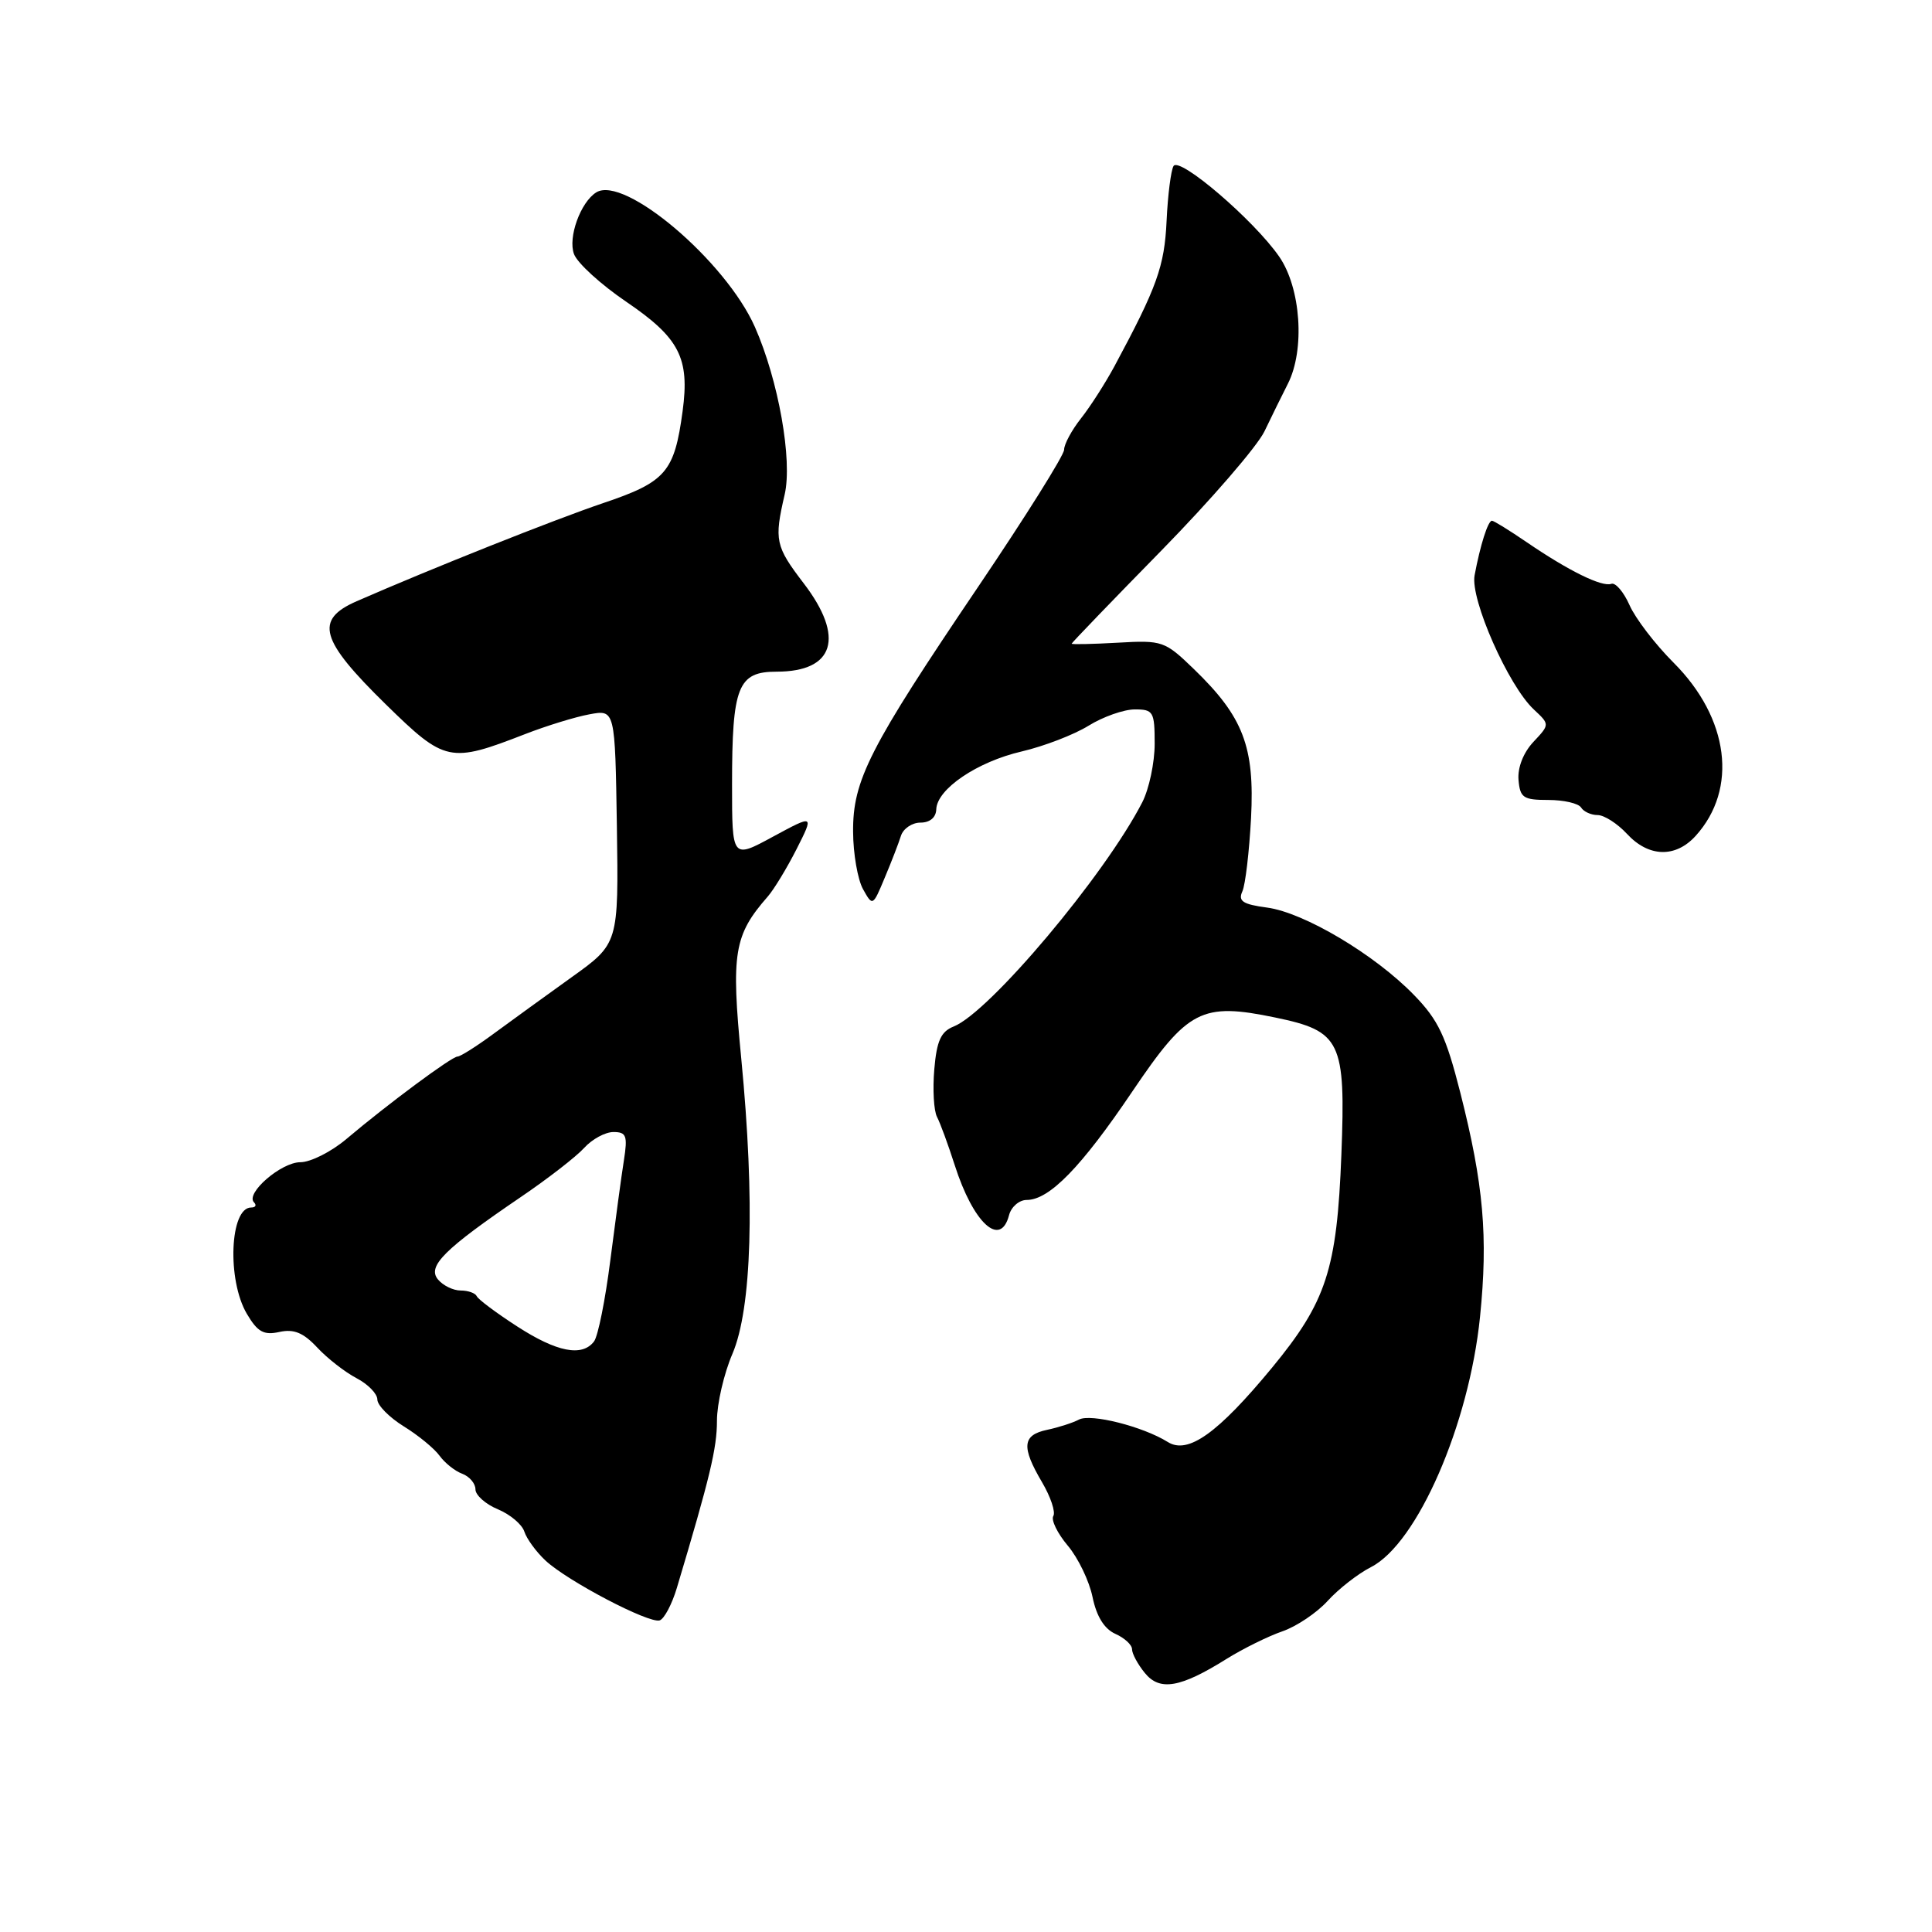 <?xml version="1.0" encoding="UTF-8" standalone="no"?>
<!DOCTYPE svg PUBLIC "-//W3C//DTD SVG 1.1//EN" "http://www.w3.org/Graphics/SVG/1.1/DTD/svg11.dtd" >
<svg xmlns="http://www.w3.org/2000/svg" xmlns:xlink="http://www.w3.org/1999/xlink" version="1.1" viewBox="0 0 256 256">
 <g >
 <path fill="currentColor"
d=" M 162.58 219.78 C 164.74 218.44 168.04 216.81 169.92 216.16 C 171.79 215.52 174.49 213.70 175.92 212.13 C 177.34 210.56 179.92 208.54 181.66 207.65 C 187.80 204.52 194.66 188.77 196.11 174.50 C 197.19 163.85 196.59 156.97 193.50 144.79 C 191.59 137.28 190.59 135.16 187.36 131.84 C 182.16 126.48 172.80 120.92 167.90 120.26 C 164.68 119.83 164.03 119.41 164.62 118.11 C 165.02 117.23 165.53 112.85 165.77 108.40 C 166.26 98.95 164.75 94.99 158.20 88.66 C 154.34 84.93 154.03 84.82 148.11 85.16 C 144.75 85.35 142.00 85.41 142.00 85.29 C 142.00 85.18 147.35 79.62 153.90 72.94 C 160.44 66.26 166.58 59.16 167.55 57.15 C 168.51 55.14 169.91 52.31 170.65 50.85 C 172.94 46.34 172.38 38.15 169.49 33.99 C 166.15 29.17 156.29 20.72 155.50 22.00 C 155.16 22.56 154.74 25.82 154.58 29.25 C 154.30 35.29 153.32 38.02 147.67 48.53 C 146.47 50.75 144.49 53.85 143.25 55.42 C 142.01 56.99 141.00 58.86 141.00 59.59 C 141.00 60.31 135.89 68.46 129.64 77.71 C 115.17 99.11 112.99 103.39 113.04 110.22 C 113.05 113.12 113.65 116.54 114.35 117.81 C 115.63 120.11 115.65 120.10 117.23 116.31 C 118.11 114.22 119.08 111.71 119.38 110.75 C 119.69 109.79 120.85 109.00 121.97 109.00 C 123.22 109.00 124.02 108.32 124.06 107.25 C 124.14 104.56 129.47 100.94 135.39 99.57 C 138.34 98.88 142.32 97.35 144.24 96.16 C 146.16 94.97 148.92 94.00 150.37 94.00 C 152.82 94.00 153.00 94.30 153.00 98.55 C 153.00 101.05 152.26 104.54 151.36 106.30 C 146.40 115.96 131.10 134.15 126.36 136.02 C 124.68 136.69 124.12 137.91 123.80 141.68 C 123.57 144.33 123.73 147.18 124.16 148.00 C 124.59 148.82 125.64 151.69 126.50 154.37 C 128.96 162.07 132.56 165.39 133.70 161.03 C 133.99 159.91 135.05 159.00 136.04 159.00 C 139.04 159.00 143.27 154.66 150.05 144.61 C 157.40 133.74 159.21 132.80 168.99 134.83 C 177.68 136.63 178.32 137.95 177.74 153.00 C 177.15 168.21 175.76 172.48 168.54 181.24 C 161.36 189.93 157.42 192.74 154.75 191.08 C 151.46 189.02 144.53 187.27 142.97 188.10 C 142.16 188.53 140.26 189.14 138.75 189.46 C 135.46 190.15 135.31 191.71 138.08 196.41 C 139.22 198.35 139.89 200.36 139.57 200.88 C 139.25 201.40 140.11 203.17 141.48 204.80 C 142.86 206.43 144.34 209.51 144.77 211.63 C 145.30 214.19 146.32 215.83 147.78 216.49 C 149.00 217.03 150.00 217.95 150.00 218.53 C 150.00 219.12 150.76 220.53 151.69 221.67 C 153.67 224.12 156.41 223.65 162.58 219.78 Z  M 89.68 210.43 C 94.08 195.73 95.00 191.90 95.00 188.26 C 95.00 186.01 95.92 182.02 97.05 179.39 C 99.62 173.38 100.05 159.17 98.22 140.26 C 96.86 126.26 97.25 123.92 101.73 118.80 C 102.55 117.86 104.27 115.03 105.55 112.51 C 107.87 107.92 107.87 107.92 102.43 110.86 C 97.00 113.81 97.00 113.81 97.00 103.97 C 97.00 90.95 97.77 89.00 102.90 89.00 C 110.57 89.00 111.97 84.45 106.50 77.30 C 102.73 72.37 102.57 71.58 103.97 65.54 C 105.03 60.96 103.15 50.40 100.03 43.33 C 96.16 34.59 82.73 23.19 79.01 25.49 C 76.93 26.78 75.23 31.47 76.06 33.67 C 76.51 34.87 79.63 37.71 82.99 39.99 C 90.03 44.78 91.40 47.43 90.45 54.48 C 89.36 62.56 88.24 63.86 79.93 66.66 C 73.46 68.85 57.22 75.31 47.25 79.67 C 41.64 82.13 42.40 84.79 51.14 93.35 C 58.98 101.02 59.60 101.15 69.61 97.26 C 72.42 96.17 76.24 94.99 78.11 94.65 C 81.50 94.02 81.50 94.02 81.74 109.52 C 81.97 125.03 81.97 125.03 75.74 129.49 C 72.31 131.95 67.66 135.32 65.40 136.98 C 63.15 138.64 61.00 140.00 60.62 140.00 C 59.86 140.00 51.38 146.29 45.88 150.94 C 43.89 152.62 41.15 154.00 39.80 154.00 C 37.25 154.00 32.47 158.14 33.66 159.32 C 34.03 159.70 33.86 160.00 33.28 160.00 C 30.45 160.00 30.06 169.60 32.71 174.09 C 34.13 176.50 34.95 176.95 37.03 176.49 C 38.95 176.07 40.20 176.59 42.04 178.56 C 43.39 180.01 45.74 181.83 47.25 182.62 C 48.76 183.41 50.00 184.68 50.00 185.44 C 50.00 186.21 51.58 187.81 53.50 189.00 C 55.43 190.19 57.56 191.94 58.25 192.90 C 58.94 193.85 60.29 194.93 61.25 195.28 C 62.21 195.64 63.00 196.57 63.00 197.35 C 63.00 198.12 64.34 199.31 65.97 199.99 C 67.60 200.66 69.18 202.00 69.48 202.95 C 69.79 203.90 71.04 205.62 72.27 206.77 C 75.17 209.49 86.00 215.16 87.41 214.71 C 88.01 214.51 89.03 212.59 89.68 210.43 Z  M 224.69 110.75 C 230.31 104.53 229.12 95.17 221.76 87.81 C 219.33 85.38 216.71 81.96 215.93 80.20 C 215.15 78.44 214.06 77.16 213.51 77.36 C 212.26 77.81 207.84 75.63 202.32 71.86 C 200.02 70.29 197.94 69.00 197.69 69.00 C 197.16 69.00 196.13 72.27 195.39 76.24 C 194.80 79.40 199.87 90.87 203.24 94.01 C 205.36 95.99 205.36 95.99 203.18 98.31 C 201.86 99.72 201.08 101.70 201.21 103.32 C 201.41 105.71 201.84 106.00 205.16 106.00 C 207.21 106.00 209.16 106.45 209.50 107.00 C 209.84 107.55 210.83 108.00 211.69 108.00 C 212.56 108.00 214.31 109.12 215.59 110.50 C 218.46 113.60 222.02 113.70 224.69 110.75 Z  M 68.50 175.74 C 65.75 173.96 63.35 172.17 63.17 171.75 C 62.98 171.34 62.03 171.00 61.04 171.00 C 60.05 171.00 58.70 170.34 58.03 169.53 C 56.58 167.79 58.87 165.51 69.00 158.62 C 72.58 156.19 76.36 153.26 77.41 152.10 C 78.45 150.95 80.20 150.00 81.28 150.00 C 83.00 150.00 83.18 150.49 82.67 153.75 C 82.34 155.81 81.54 161.78 80.87 167.00 C 80.21 172.22 79.24 177.06 78.71 177.75 C 77.13 179.82 73.78 179.16 68.50 175.74 Z "/>
</g>
</svg>